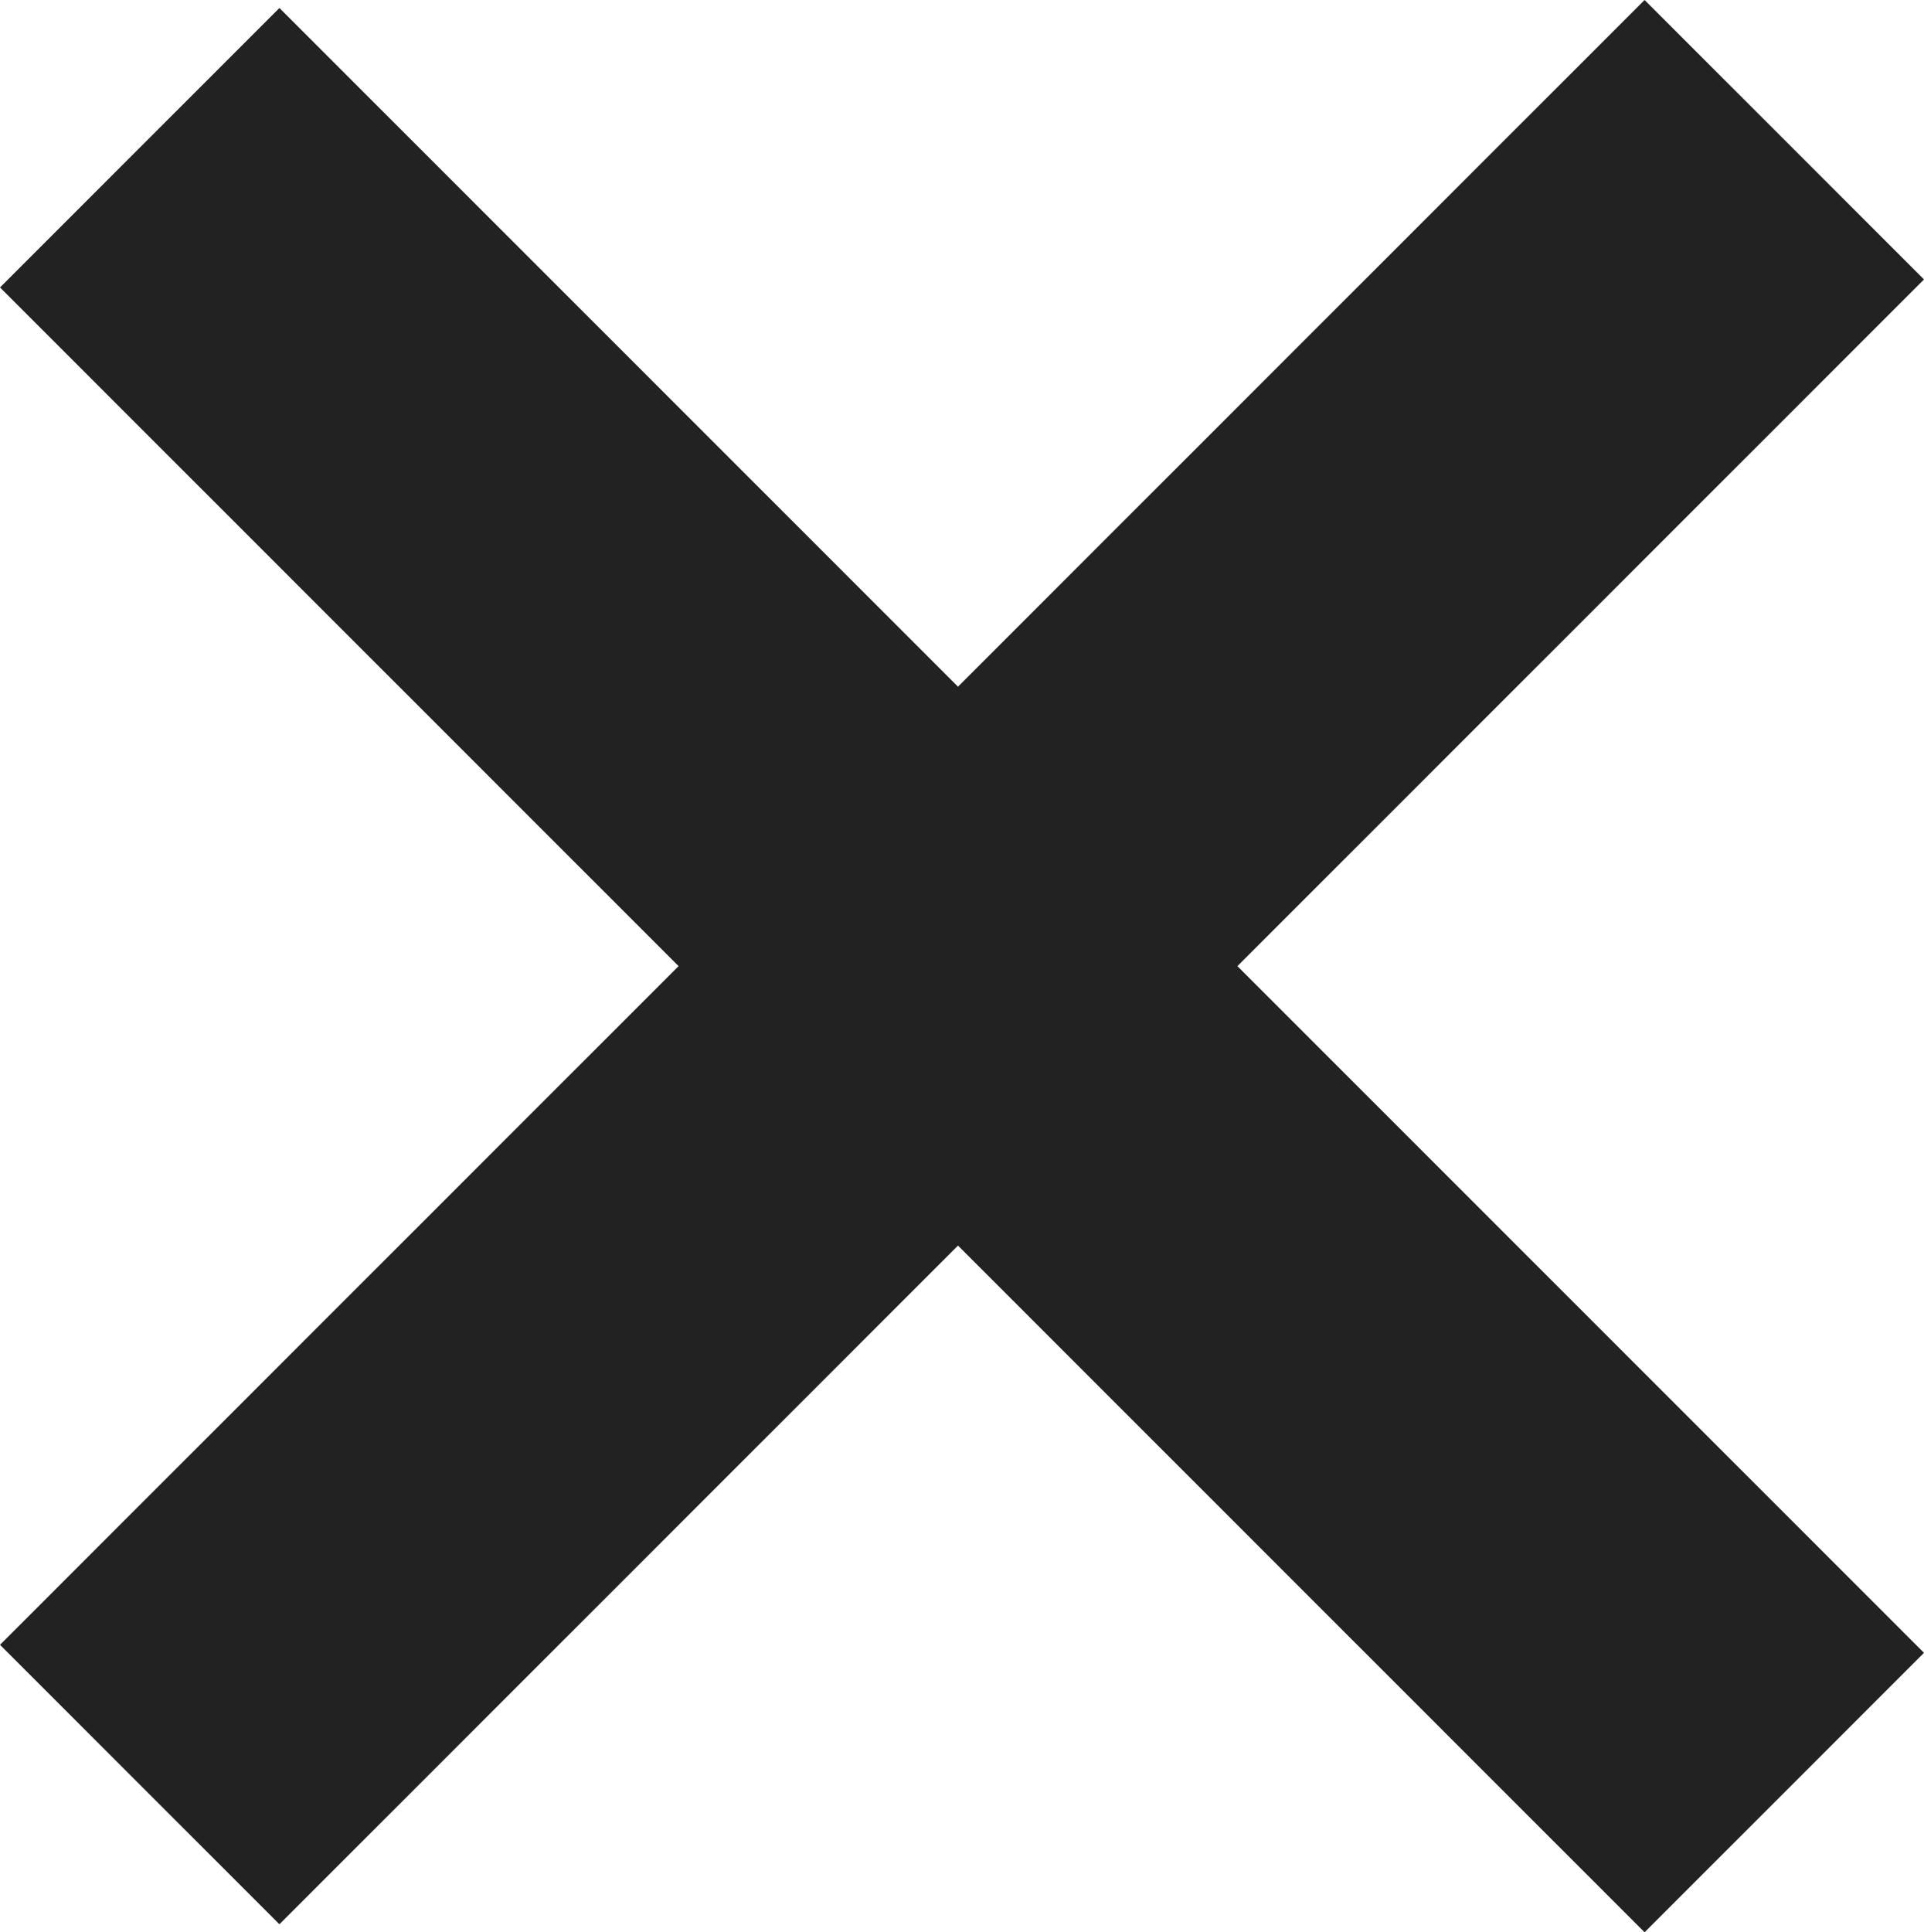 <svg xmlns="http://www.w3.org/2000/svg" width="82.725" height="83.068" viewBox="0 0 82.725 83.068">
  <g id="Group_60" data-name="Group 60" transform="translate(-85.038 -359.396) rotate(45)">
    <rect id="Rectangle_21" data-name="Rectangle 21" width="16.99" height="100" transform="translate(364.262 144)" fill="#222"/>
    <rect id="Rectangle_22" data-name="Rectangle 22" width="100" height="16.99" transform="translate(323 185.748)" fill="#222"/>
  </g>
</svg>

